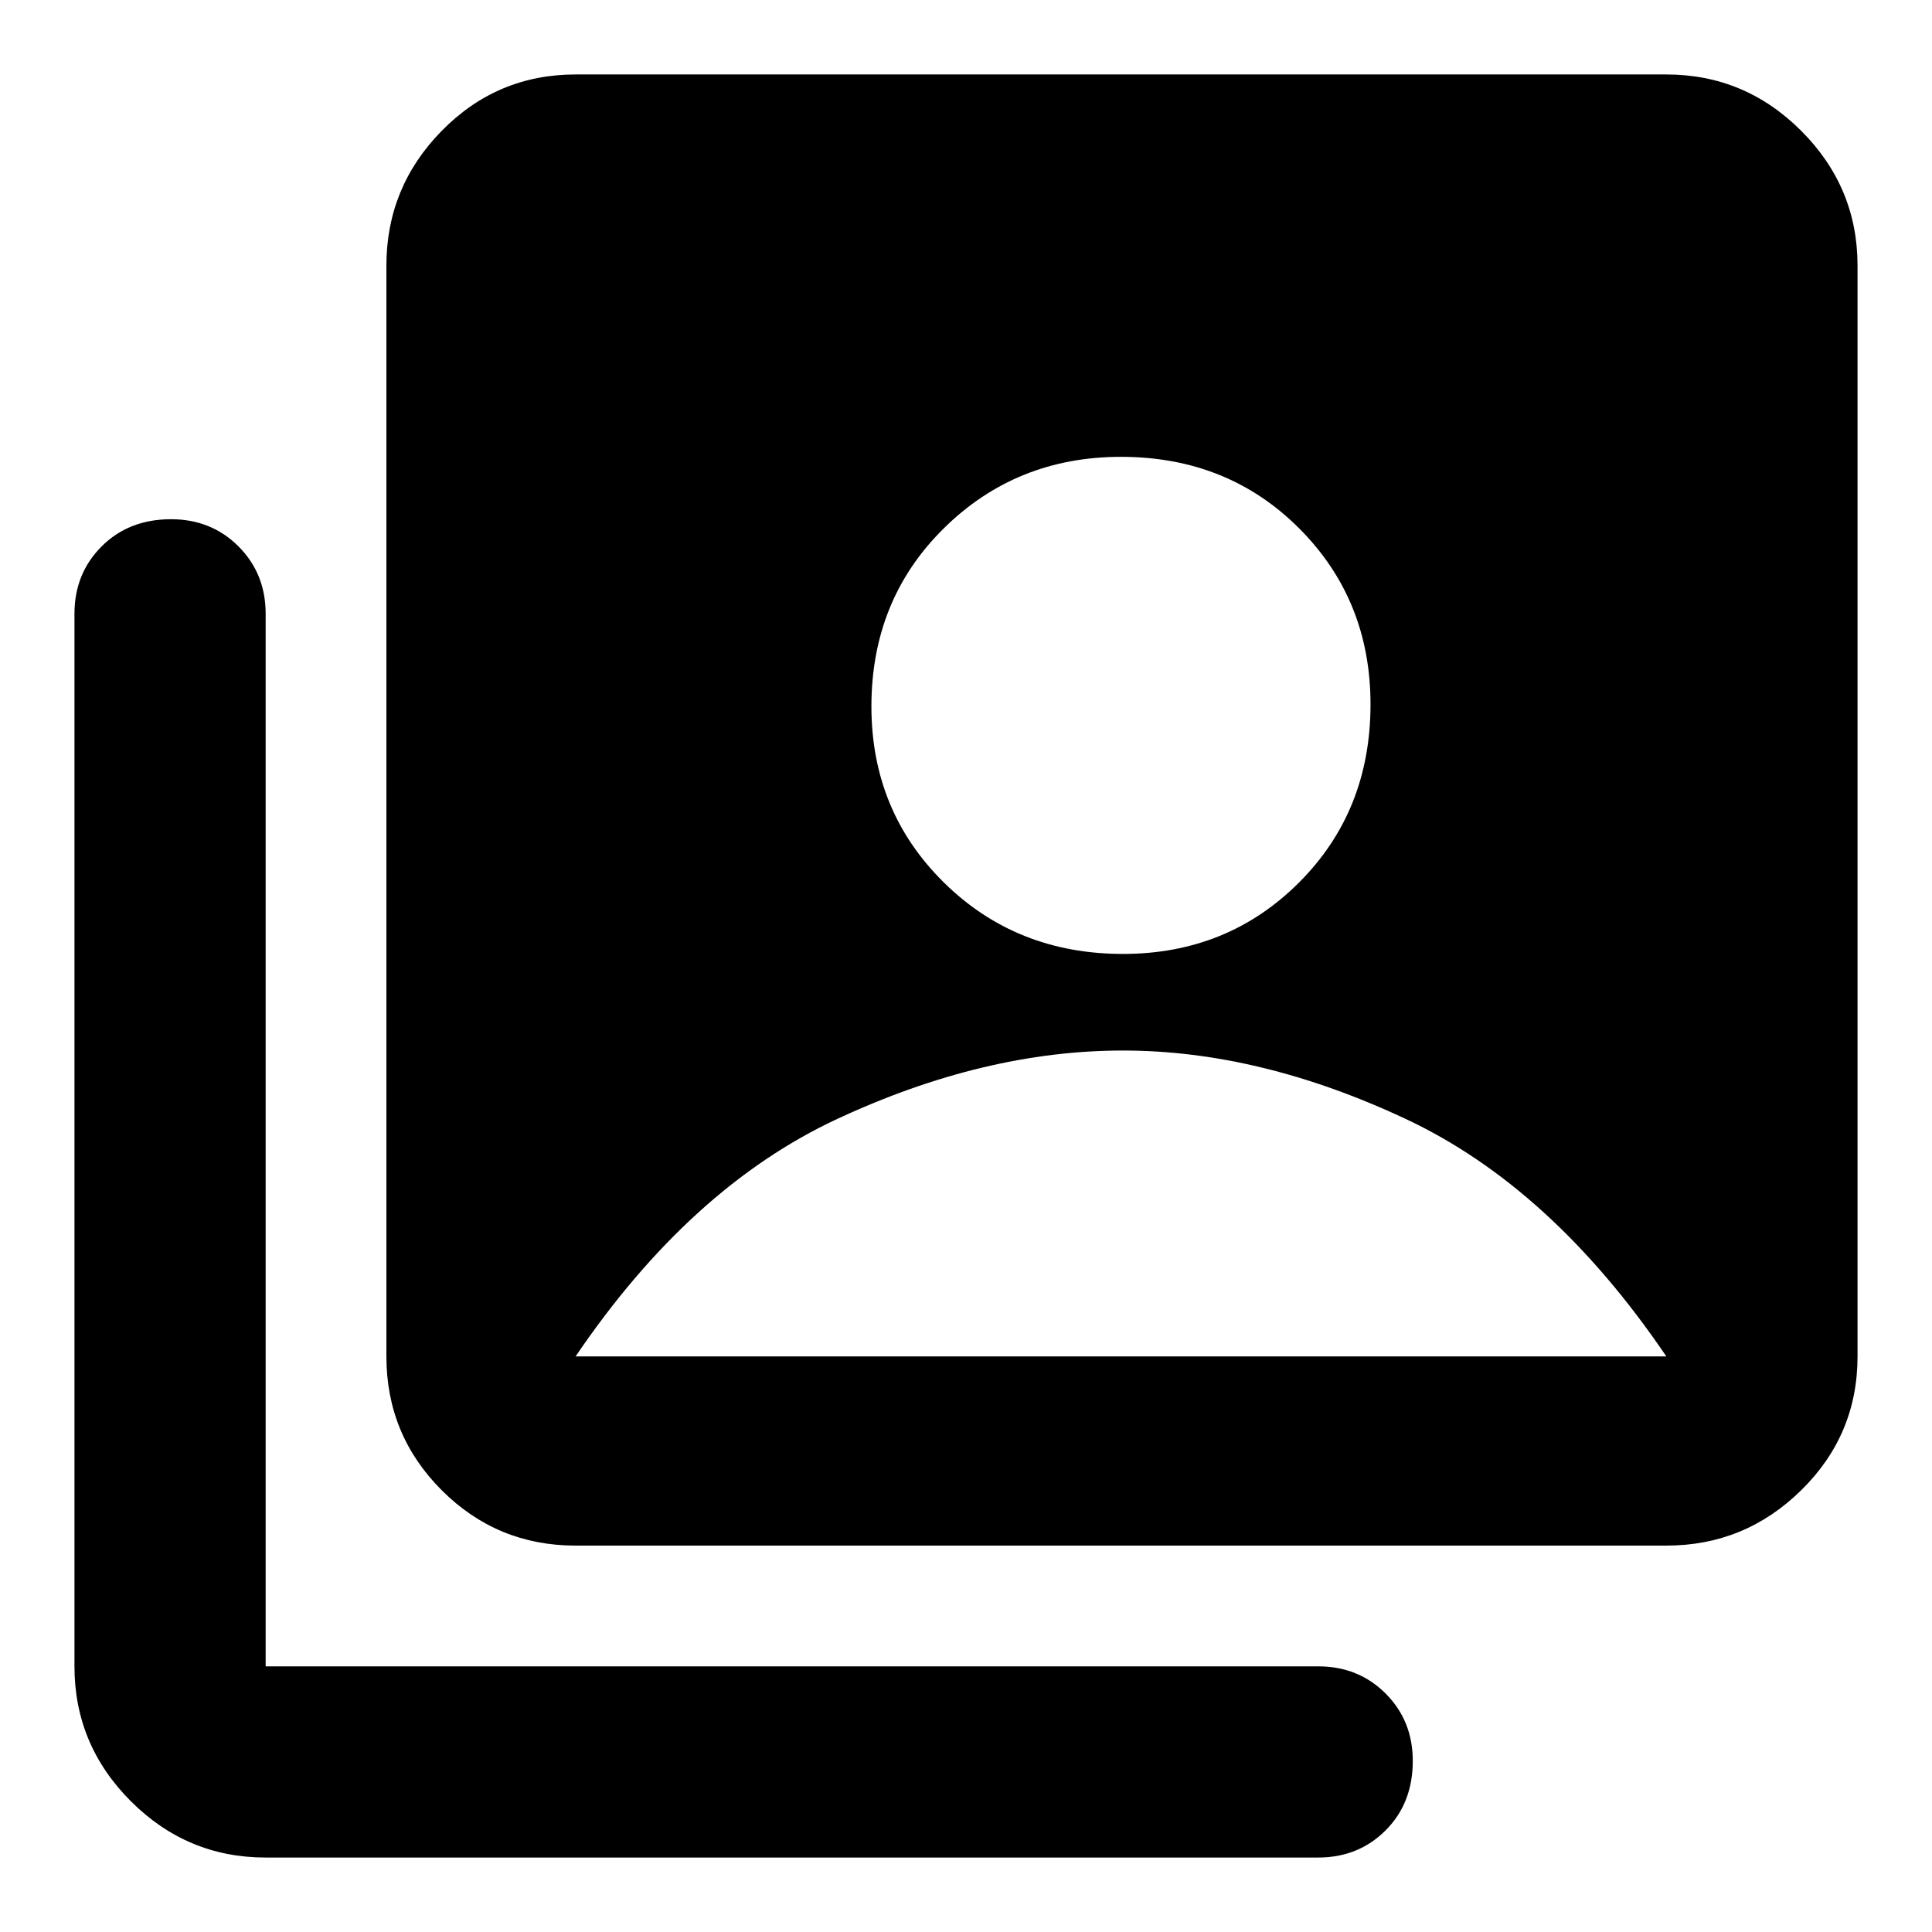 <svg xmlns="http://www.w3.org/2000/svg" height="48" width="48"><path d="M27.9 23.7Q30.5 23.7 32.275 21.925Q34.05 20.15 34.05 17.5Q34.05 14.9 32.275 13.125Q30.5 11.35 27.85 11.35Q25.25 11.35 23.45 13.125Q21.65 14.9 21.65 17.55Q21.65 20.15 23.45 21.925Q25.25 23.7 27.9 23.7ZM14.3 38.4Q12.35 38.4 10.975 37.025Q9.6 35.65 9.6 33.7V6.6Q9.6 4.65 10.975 3.25Q12.35 1.85 14.3 1.85H41.4Q43.35 1.85 44.75 3.25Q46.15 4.65 46.15 6.6V33.7Q46.15 35.65 44.75 37.025Q43.35 38.4 41.4 38.4ZM6.6 46.15Q4.65 46.15 3.25 44.75Q1.85 43.35 1.85 41.4V15.25Q1.85 14.25 2.525 13.575Q3.2 12.9 4.25 12.9Q5.25 12.9 5.925 13.575Q6.6 14.25 6.6 15.25V41.4Q6.6 41.4 6.6 41.4Q6.6 41.4 6.6 41.4H32.75Q33.75 41.4 34.425 42.075Q35.1 42.75 35.1 43.75Q35.1 44.8 34.425 45.475Q33.75 46.15 32.75 46.15ZM14.3 33.7H41.4Q38.55 29.5 34.925 27.8Q31.3 26.1 27.9 26.1Q24.45 26.1 20.8 27.8Q17.15 29.5 14.3 33.7Z"/></svg>